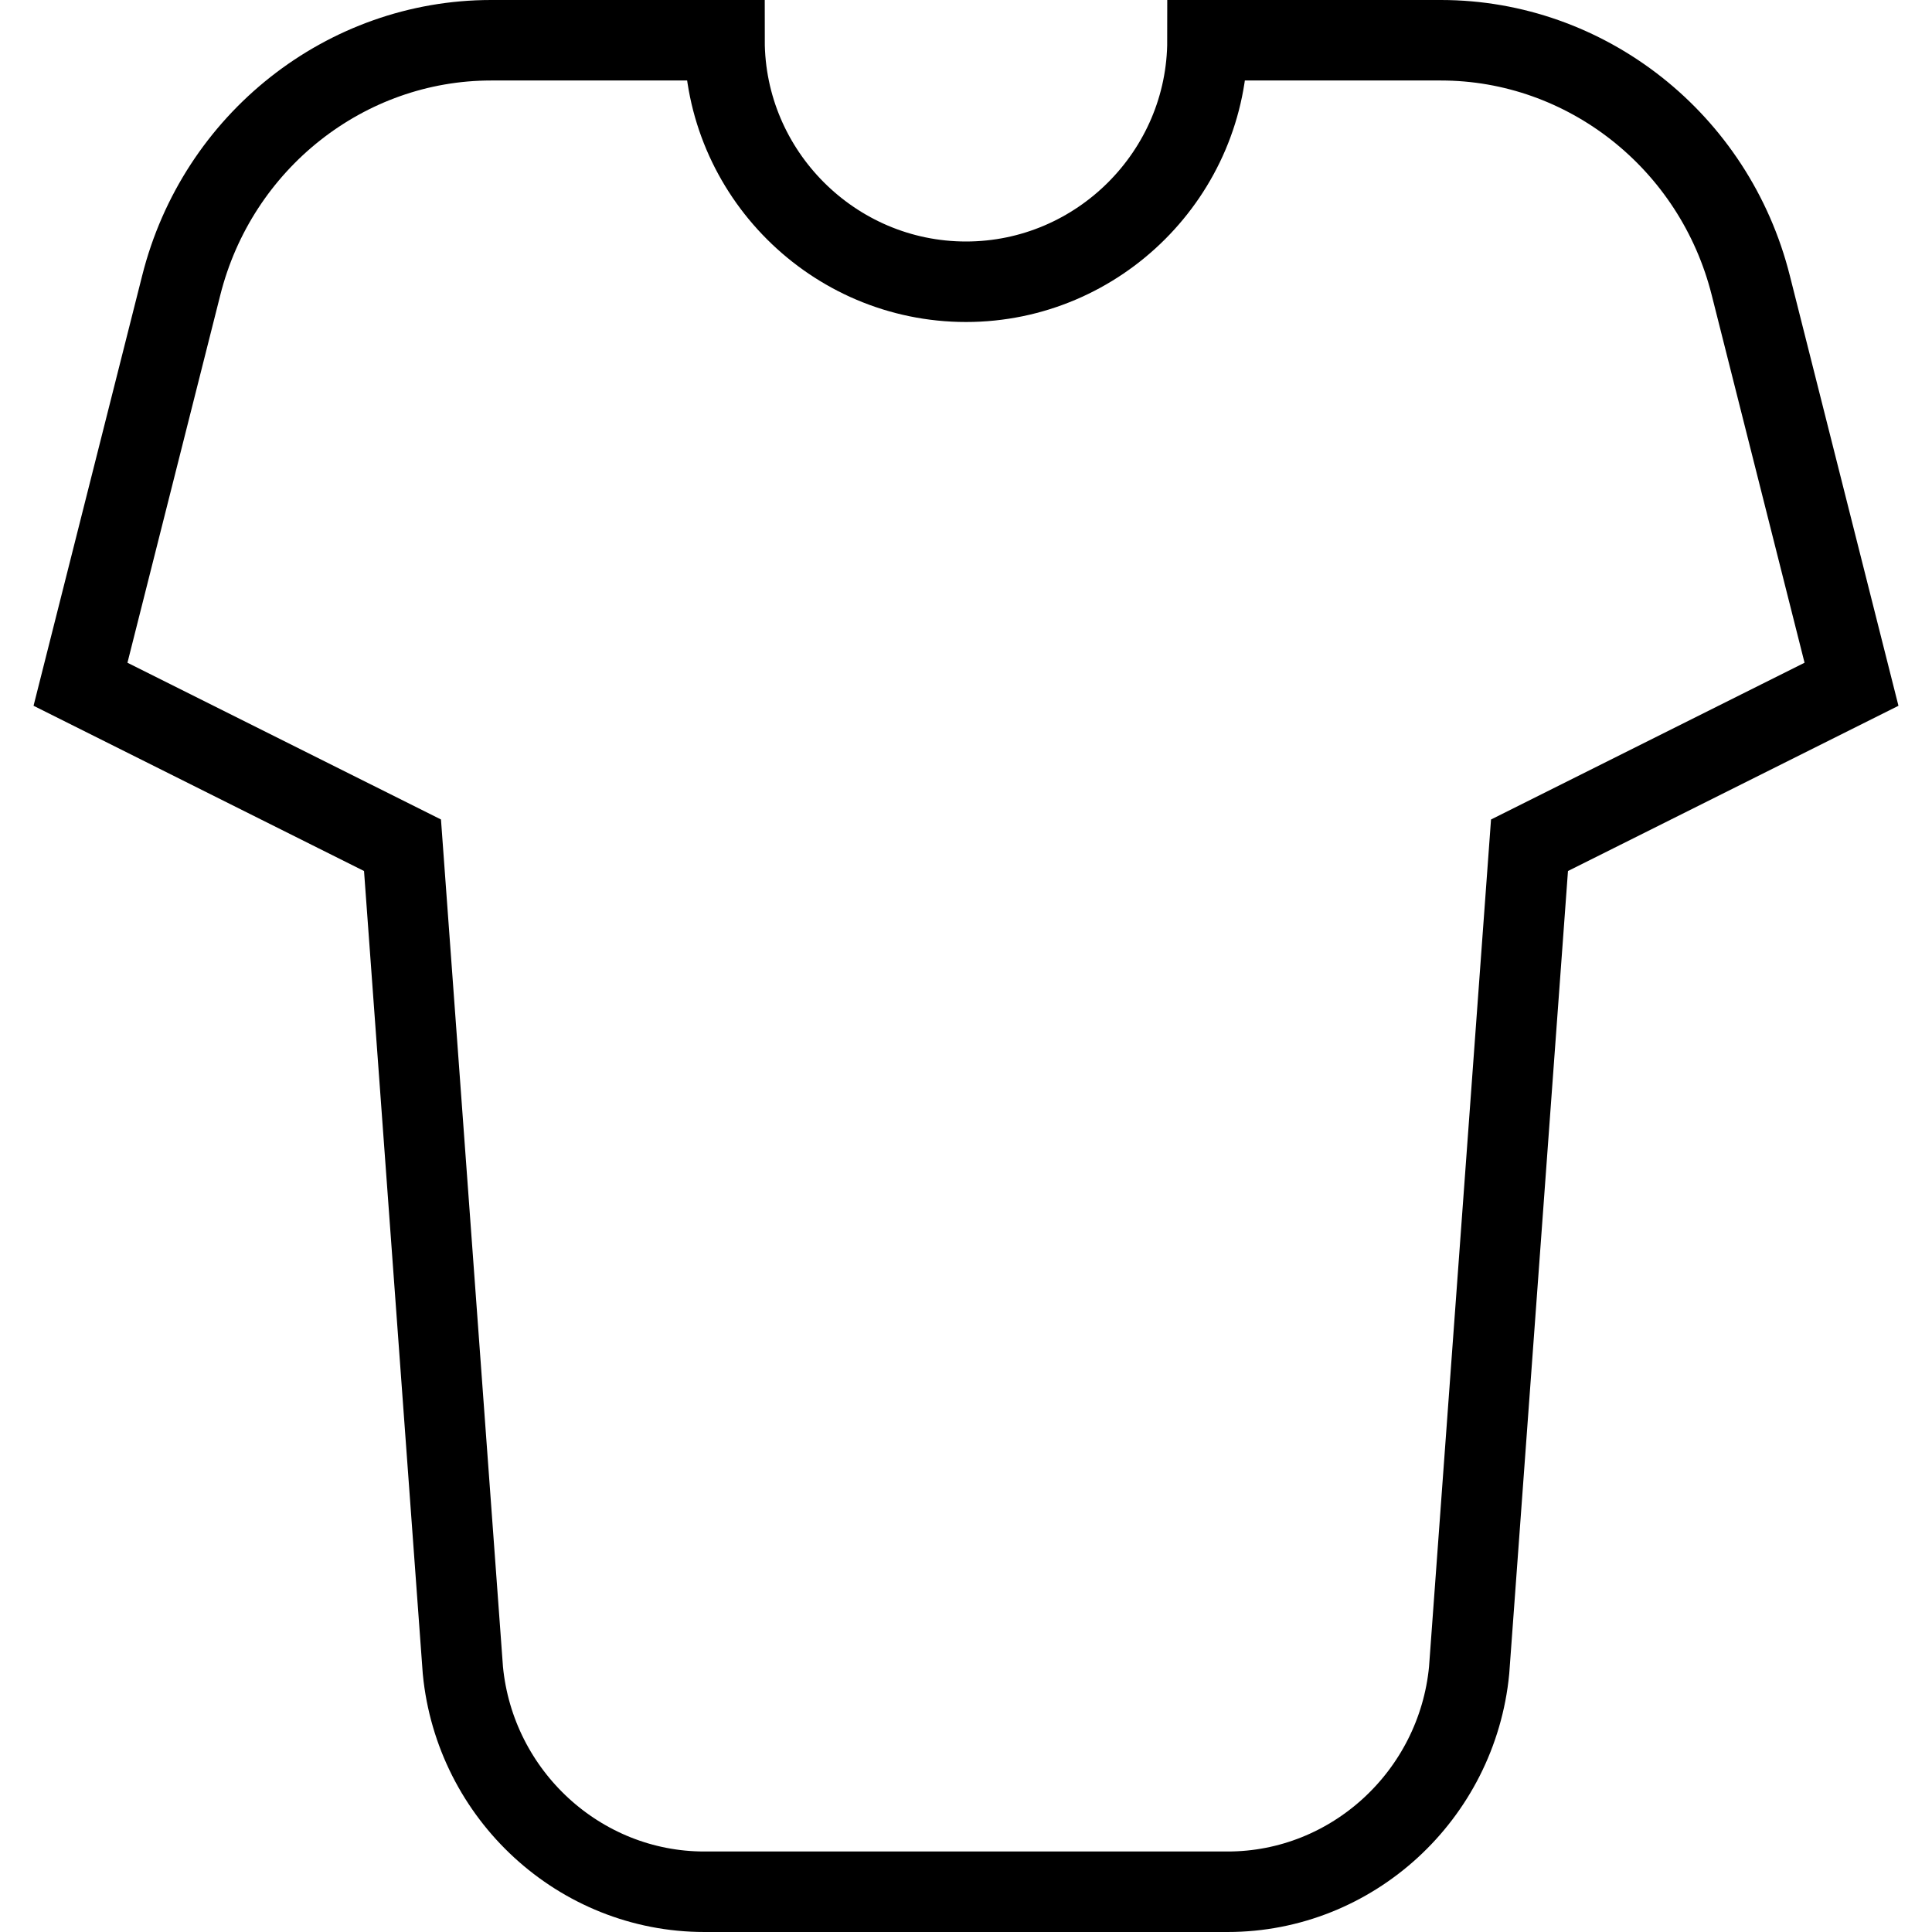 <?xml version="1.0" encoding="utf-8"?>
<!-- Generator: Adobe Illustrator 19.2.0, SVG Export Plug-In . SVG Version: 6.00 Build 0)  -->
<svg version="1.1" id="Layer_1" xmlns="http://www.w3.org/2000/svg" xmlns:xlink="http://www.w3.org/1999/xlink" x="0px" y="0px"
	 viewBox="0 0 48 48" style="enable-background:new 0 0 48 48;" xml:space="preserve">
<style type="text/css">
	.st0{fill:none;stroke:#000000;stroke-width:2;stroke-miterlimit:10;}
</style>
<title>Untitled-20</title>
<path id="Tshirt" class="st0" d="M35.8,1H30c0,3.3-2.7,6-6,6s-6-2.7-6-6h-5.8C8.6,1,5.4,3.5,4.5,7.1L2,17l8,4l1.5,20.5
	c0.3,3.1,2.9,5.5,6,5.5h13c3.1,0,5.7-2.4,6-5.5L38,21l8-4l-2.5-9.9C42.6,3.5,39.4,1,35.8,1z"/>
</svg>
